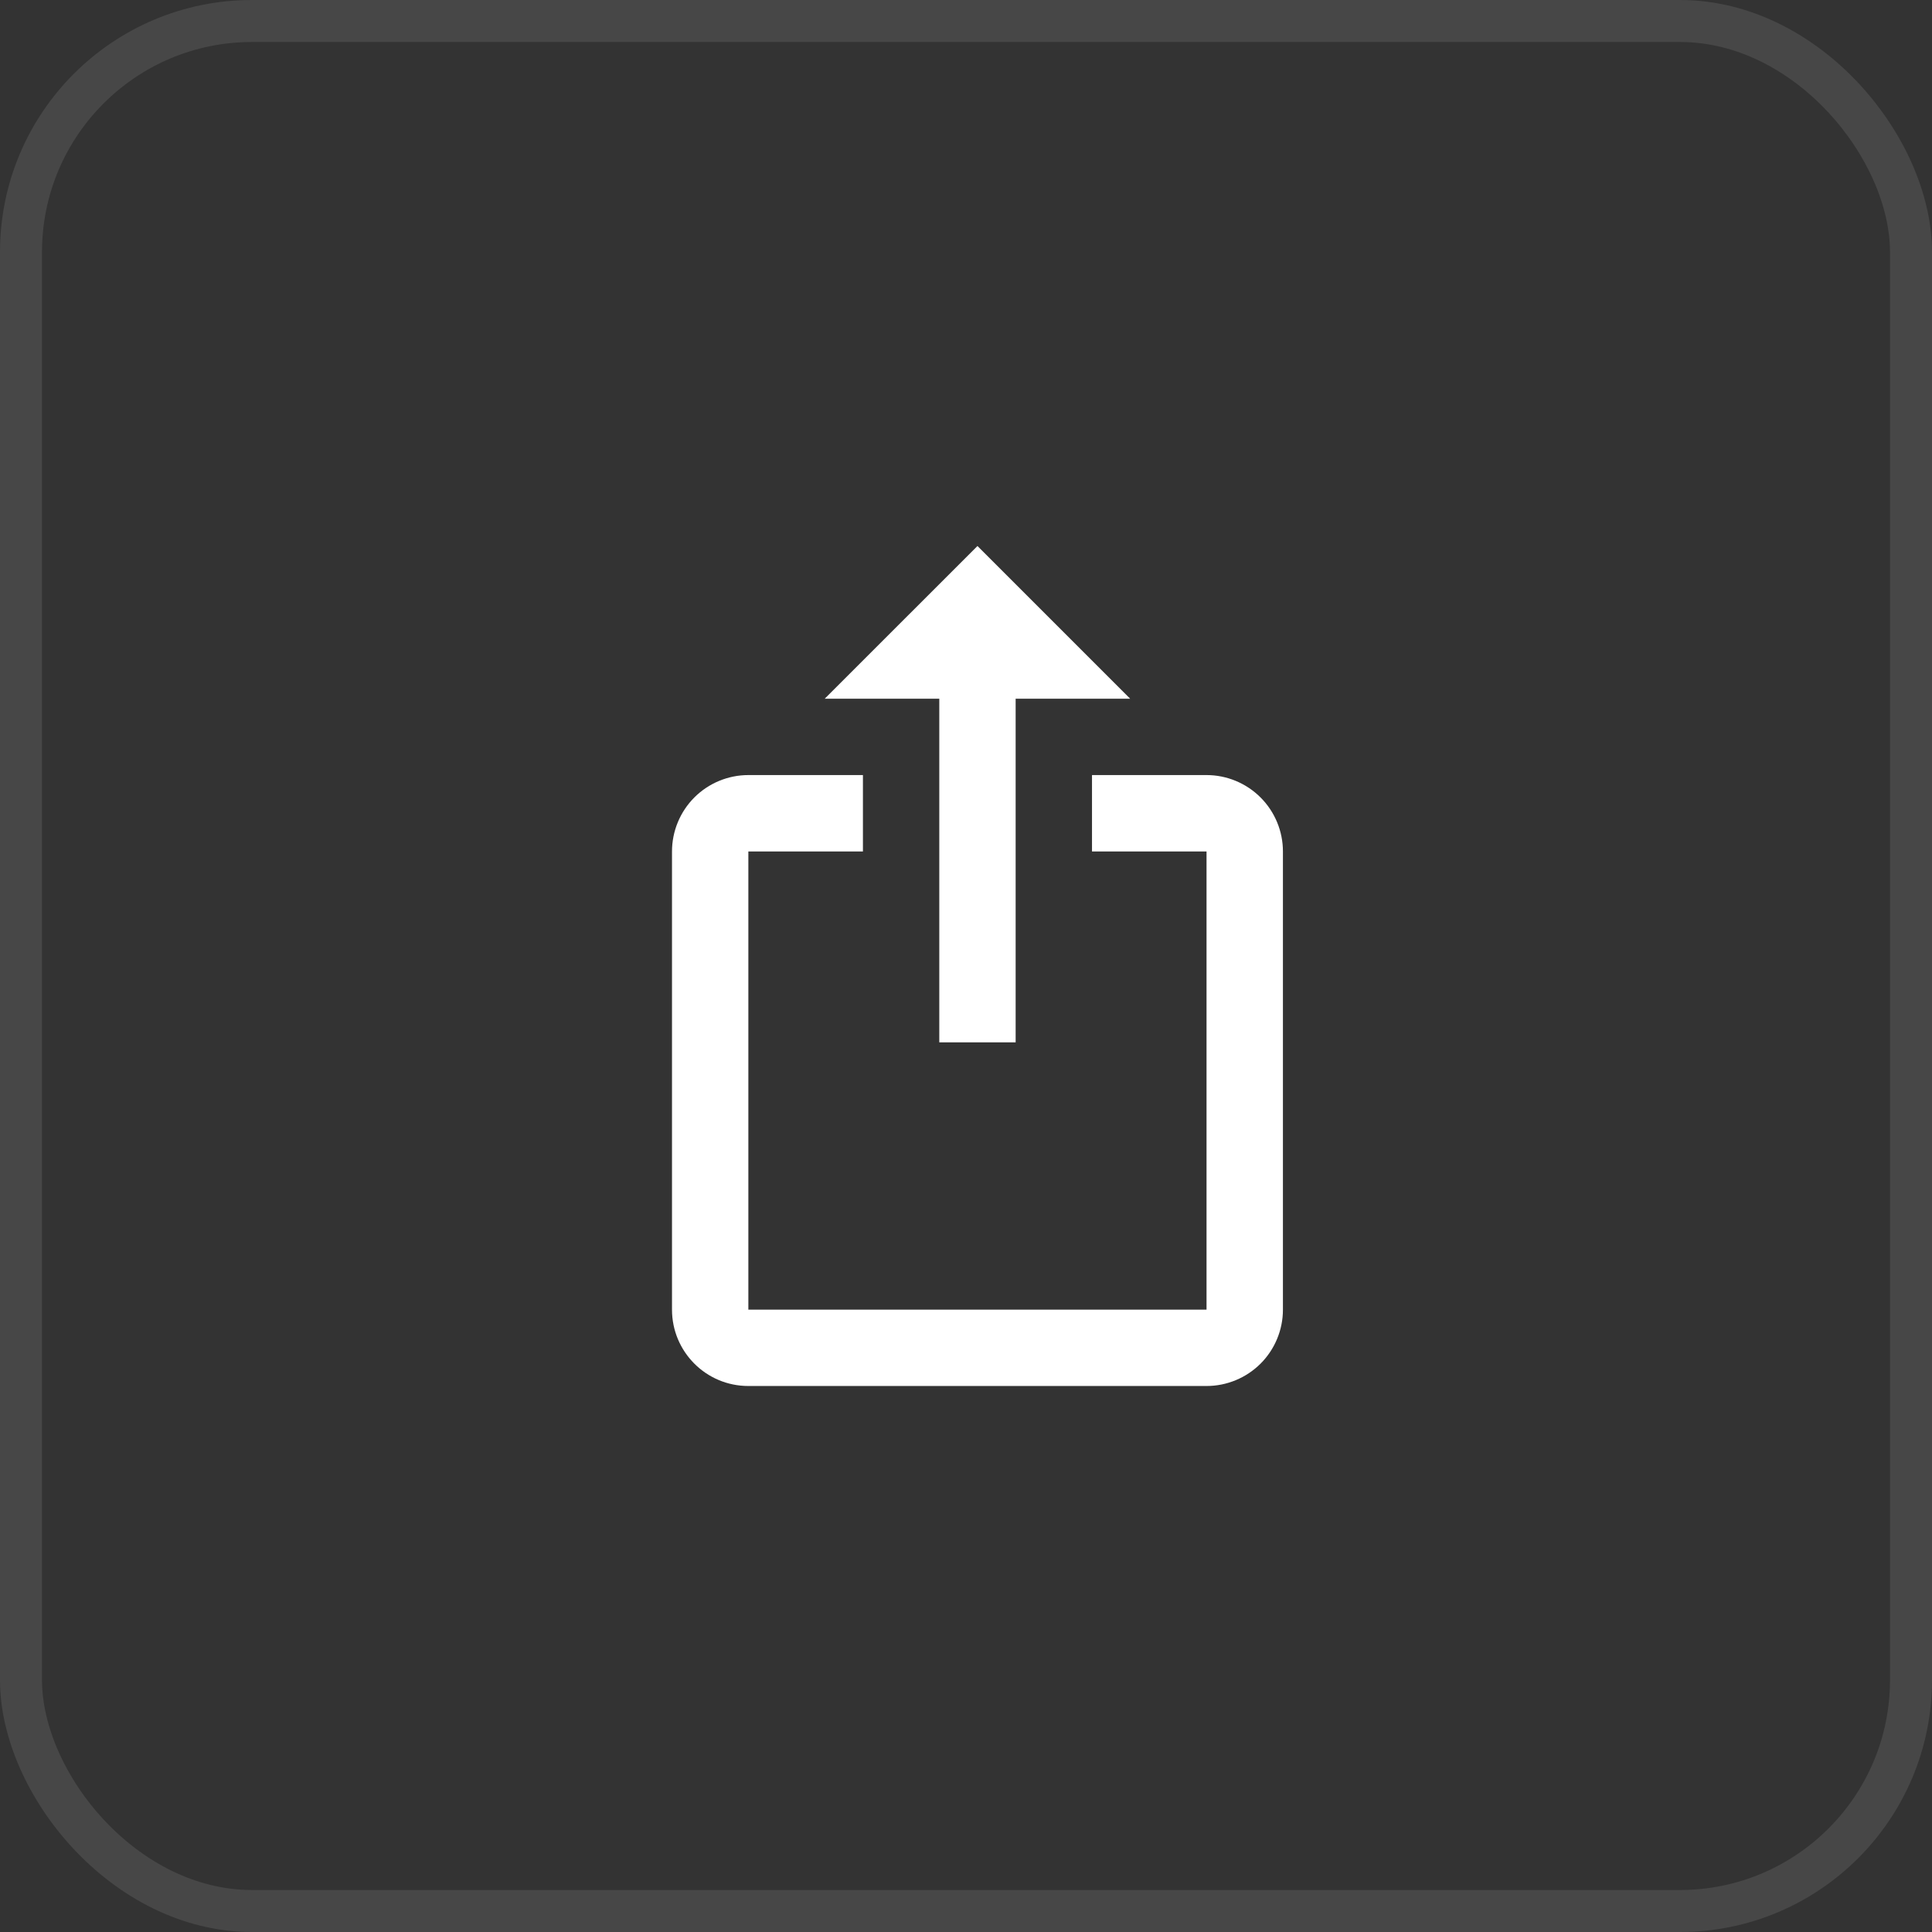 <svg width="46" height="46" viewBox="0 0 46 46" fill="none" xmlns="http://www.w3.org/2000/svg">
<rect x="0" y="0" width="46" height="46" fill="#333333" stroke="none"/>
<rect opacity="0.1" x="0.5" y="0.5" width="45" height="45" rx="5.5" stroke="white"/>
<path d="M23.273 13L19.636 16.636H22.364V24.818H24.182V16.636H26.909M28.727 33H17.818C16.809 33 16 32.182 16 31.182L16 20.273C16 19.791 16.192 19.328 16.532 18.987C16.873 18.646 17.336 18.454 17.818 18.454H20.546V20.273H17.818L17.818 31.182L28.727 31.182L28.727 20.273H26V18.454H28.727C29.209 18.454 29.672 18.646 30.013 18.987C30.354 19.328 30.546 19.791 30.546 20.273L30.546 31.182C30.546 31.664 30.354 32.127 30.013 32.468C29.672 32.808 29.209 33 28.727 33Z" fill="white"/>
</svg>
